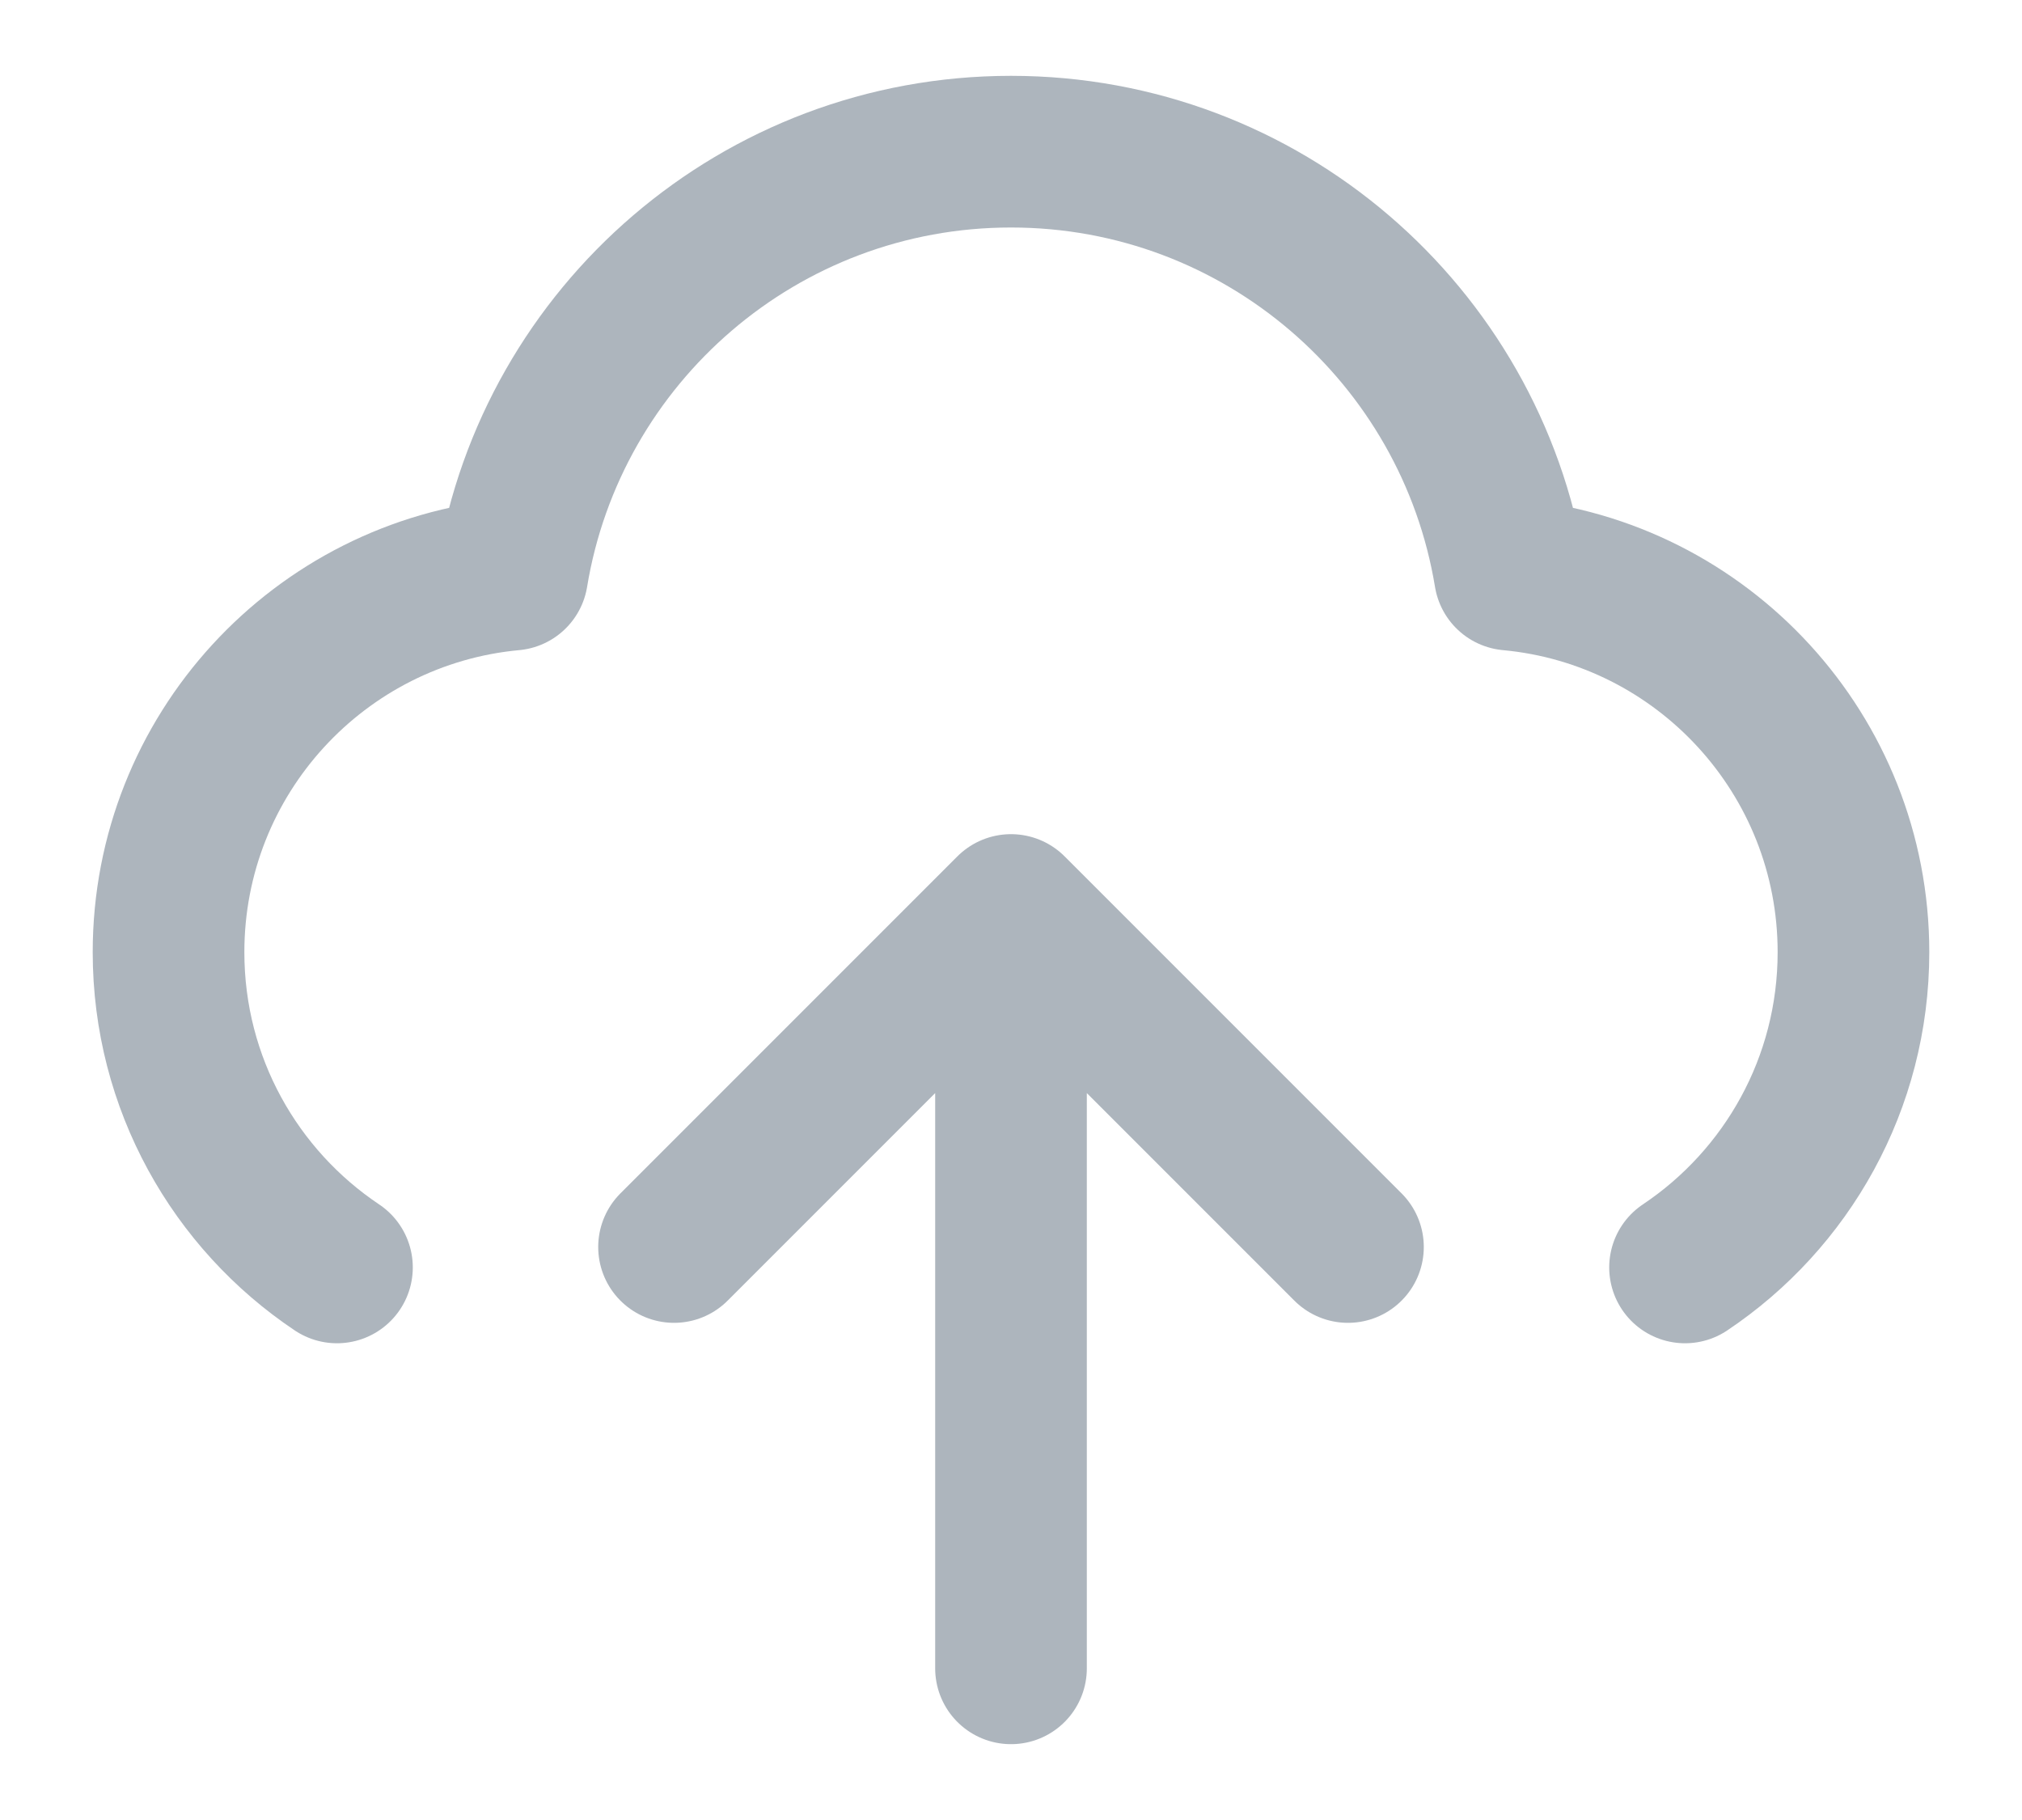 <svg width="20" height="18" viewBox="0 0 20 18" fill="none" xmlns="http://www.w3.org/2000/svg">
<path d="M3.333 12.535C2.328 11.863 1.667 10.717 1.667 9.417C1.667 7.464 3.16 5.859 5.067 5.683C5.457 3.31 7.517 1.5 10 1.5C12.483 1.5 14.544 3.31 14.934 5.683C16.84 5.859 18.333 7.464 18.333 9.417C18.333 10.717 17.672 11.863 16.667 12.535M6.667 12.333L10 9M10 9L13.333 12.333M10 9V16.5" stroke="#ADB5BD" stroke-width="1.5" stroke-linecap="round" stroke-linejoin="round"/>
</svg>
